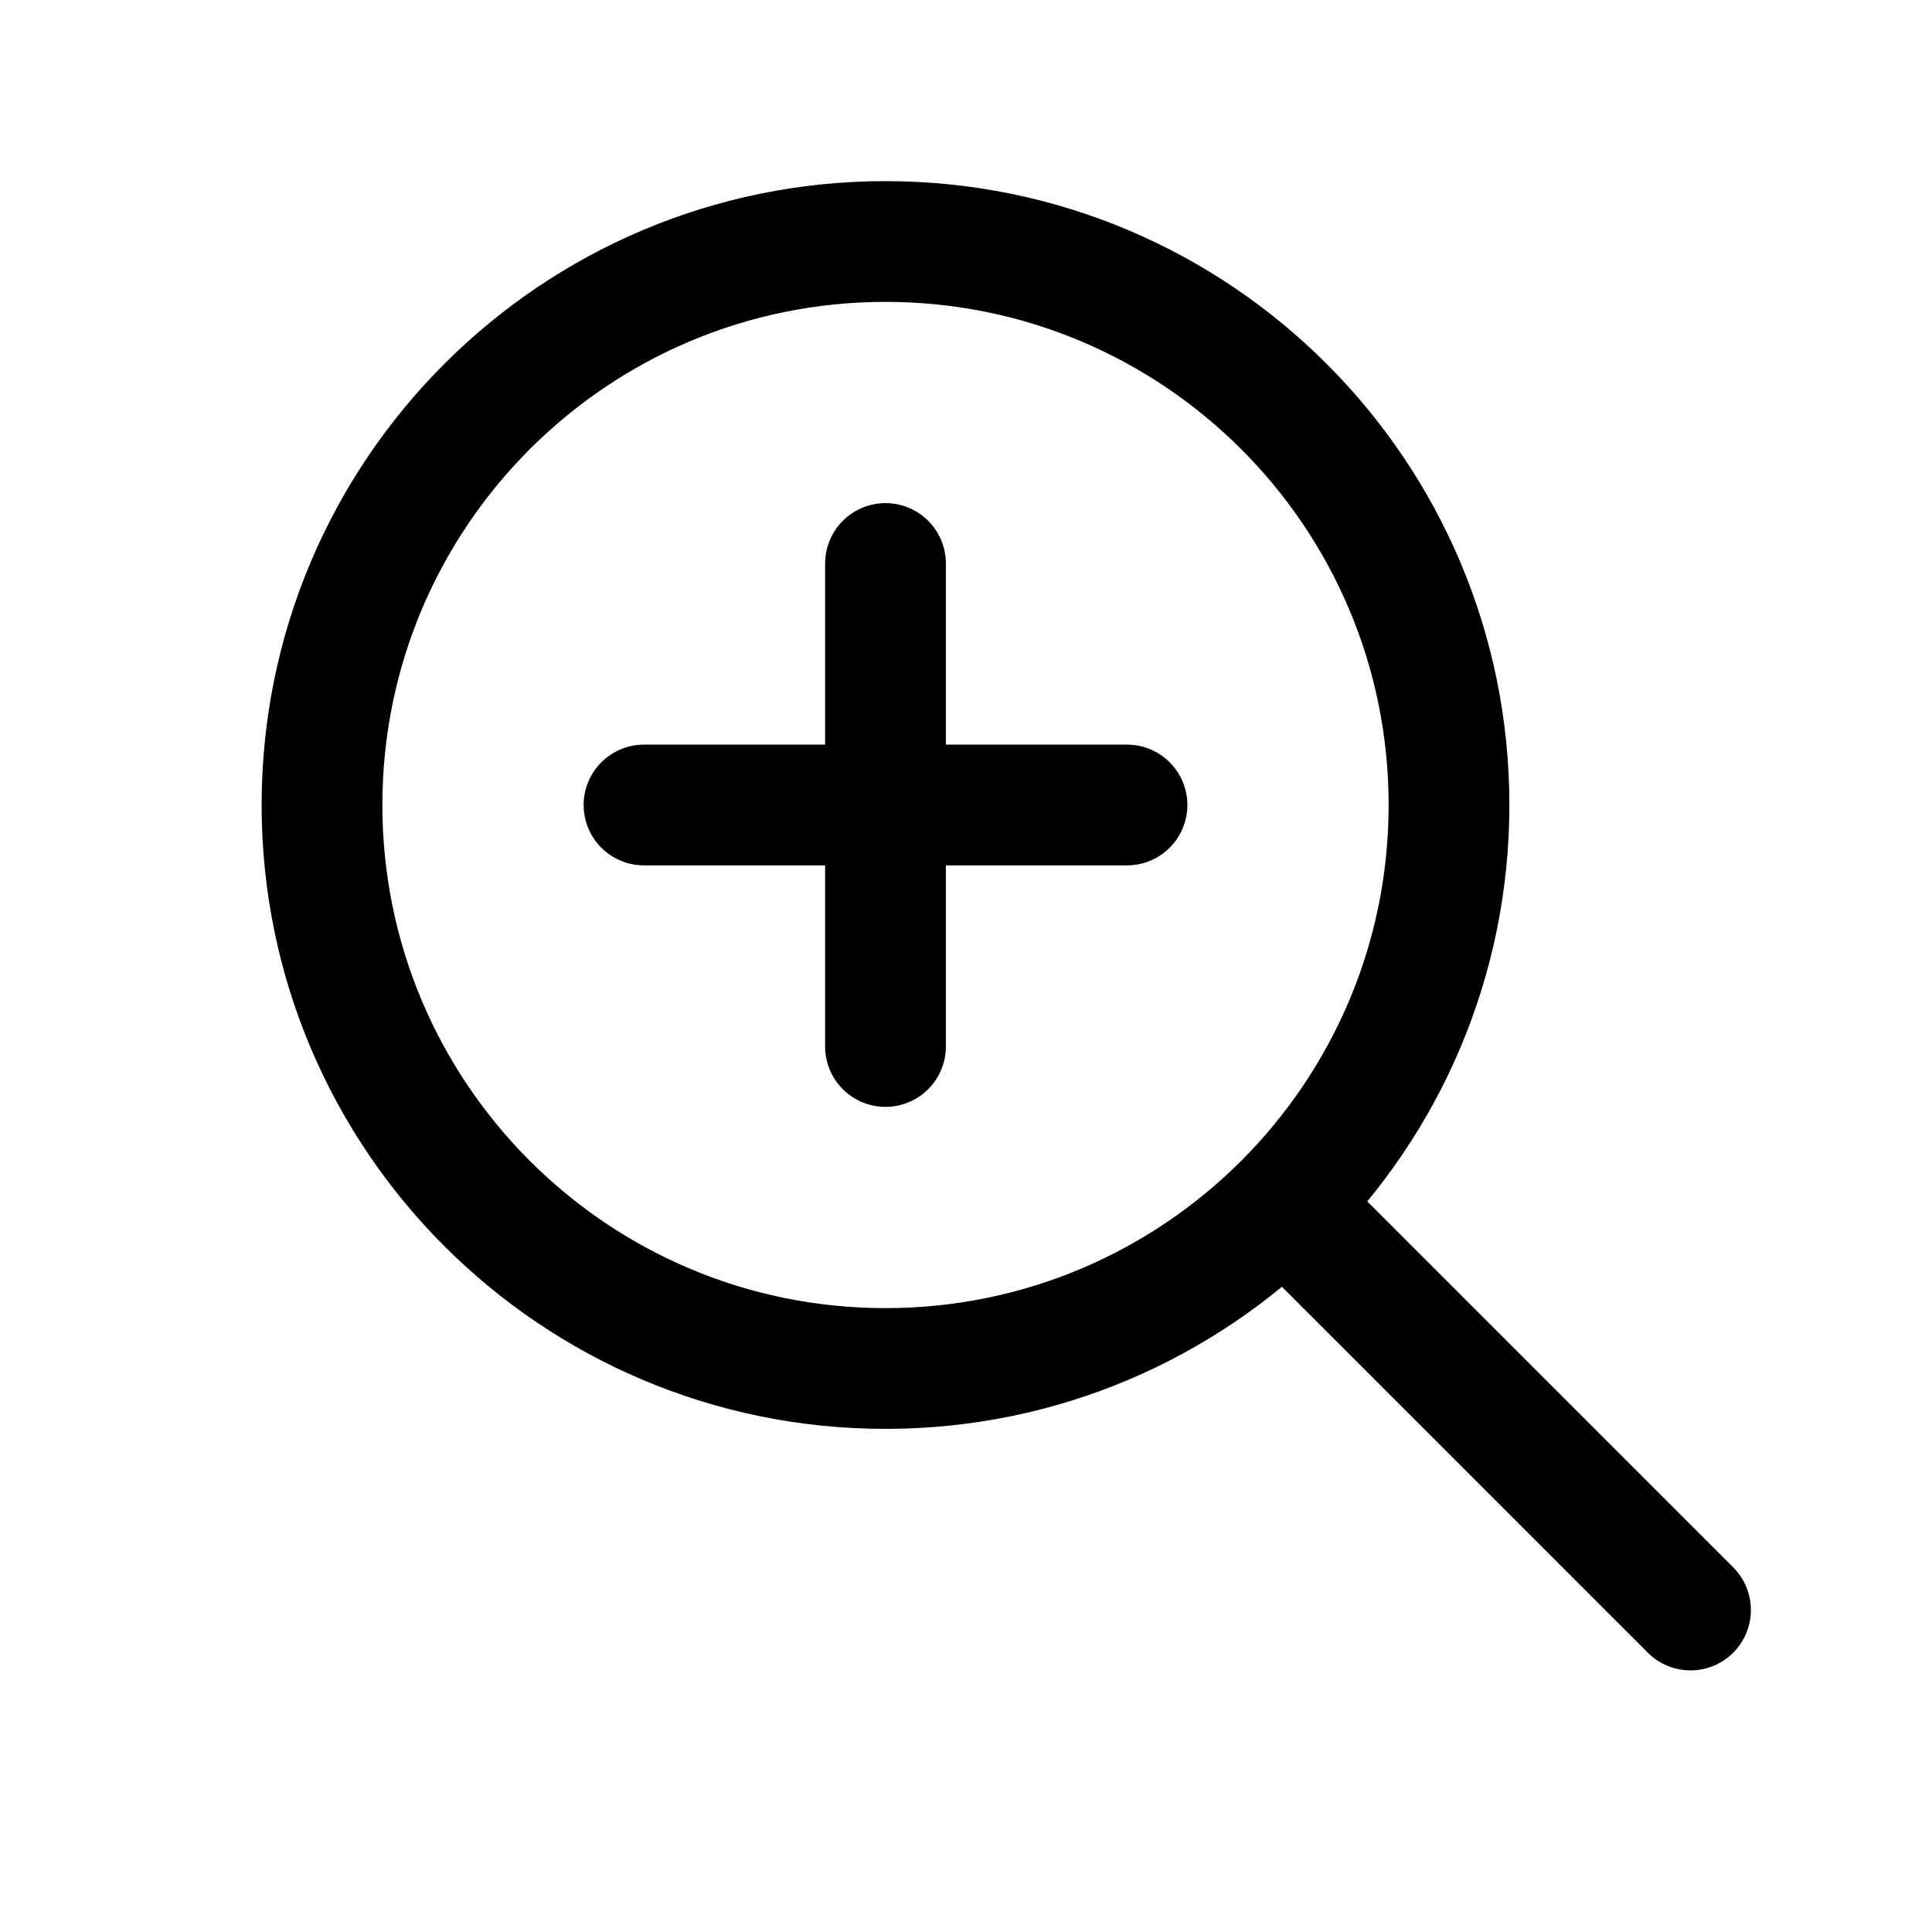 <svg width="24" height="24" viewBox="0 0 24 24" fill="none" xmlns="http://www.w3.org/2000/svg">
  <path
    d="M21 20L15.95 14.95M15.95 14.95C17.216 13.683 18 11.933 18 10C18 6.134 14.866 3 11 3C7.134 3 4 6.134 4 10C4 13.866 7.134 17 11 17C12.933 17 14.683 16.216 15.95 14.95ZM8 10H14M11 7V13"
    stroke="currentColor" stroke-width="1.5" stroke-linecap="round" stroke-linejoin="round" />
</svg>